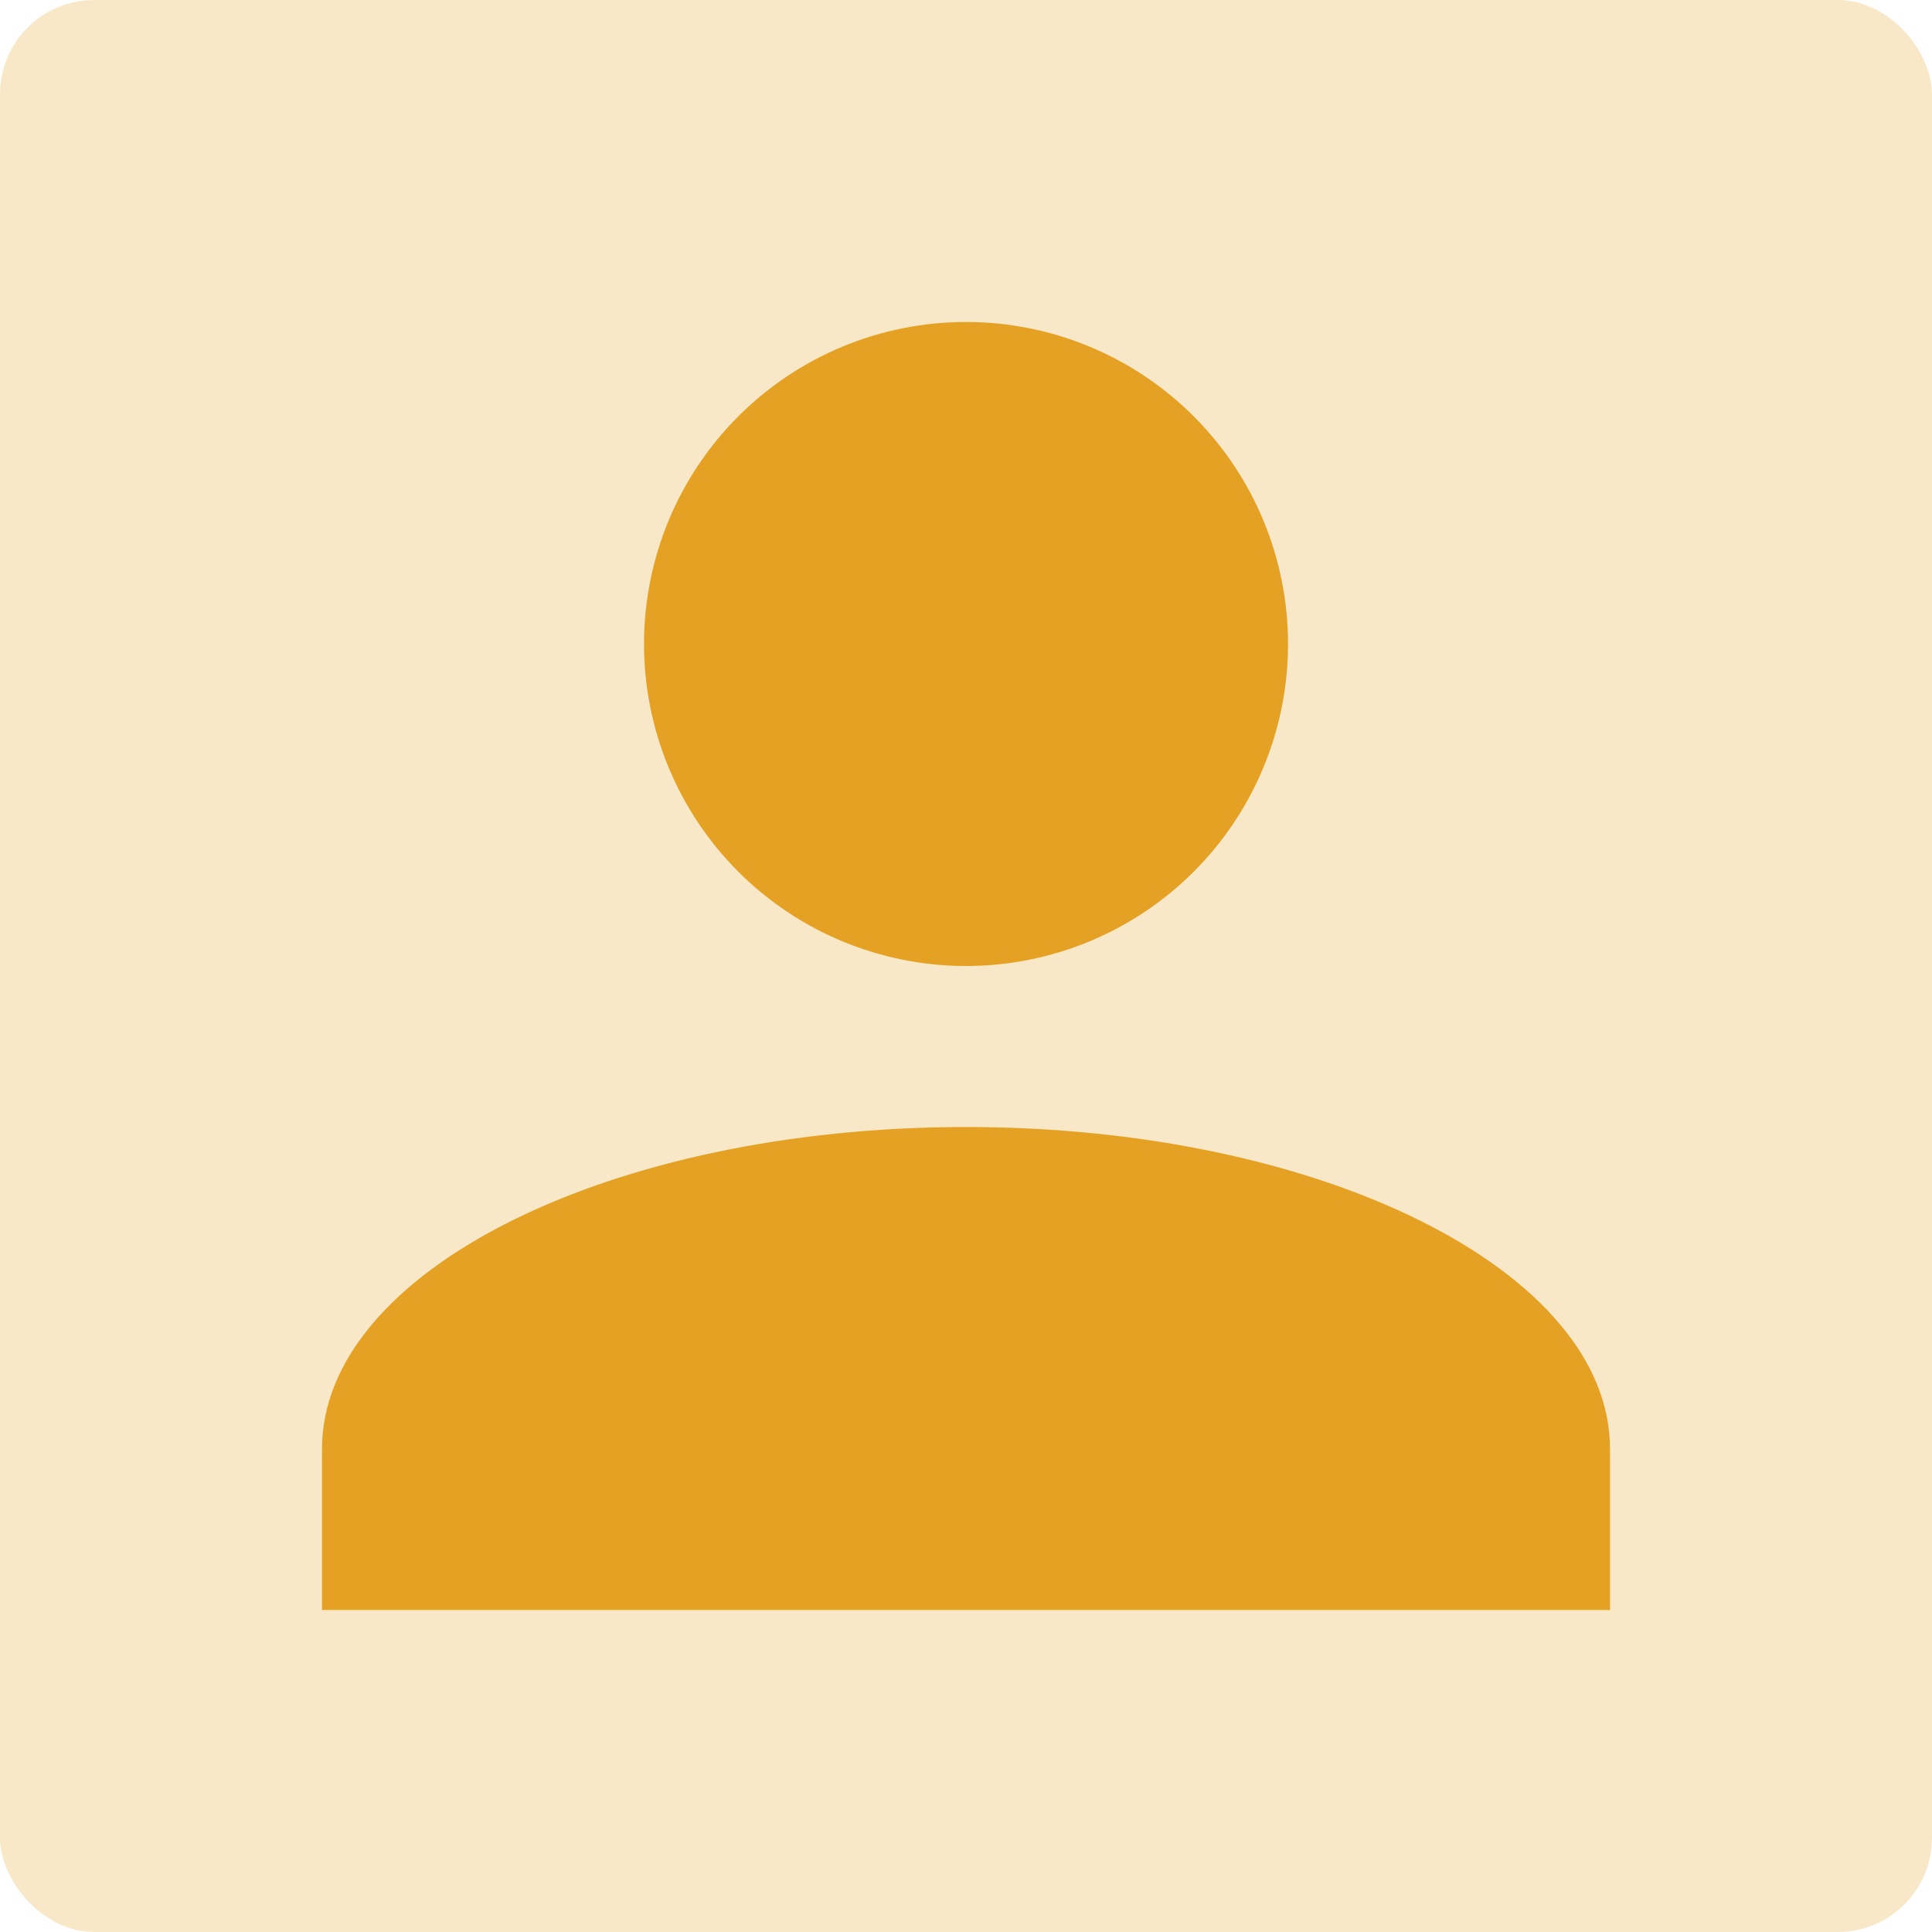<svg width="41" height="41" viewBox="0 0 41 41" fill="none" xmlns="http://www.w3.org/2000/svg">
<rect width="41" height="41" rx="2" fill="#F8E8C8"/>
<path d="M20.5 6.833C22.312 6.833 24.051 7.553 25.332 8.835C26.614 10.116 27.334 11.854 27.334 13.667C27.334 15.479 26.614 17.217 25.332 18.499C24.051 19.78 22.312 20.5 20.5 20.5C18.688 20.5 16.95 19.78 15.668 18.499C14.387 17.217 13.667 15.479 13.667 13.667C13.667 11.854 14.387 10.116 15.668 8.835C16.95 7.553 18.688 6.833 20.5 6.833ZM20.5 23.917C28.051 23.917 34.167 26.975 34.167 30.75V34.167H6.833V30.75C6.833 26.975 12.949 23.917 20.5 23.917Z" fill="#E4A124"/>
</svg>
